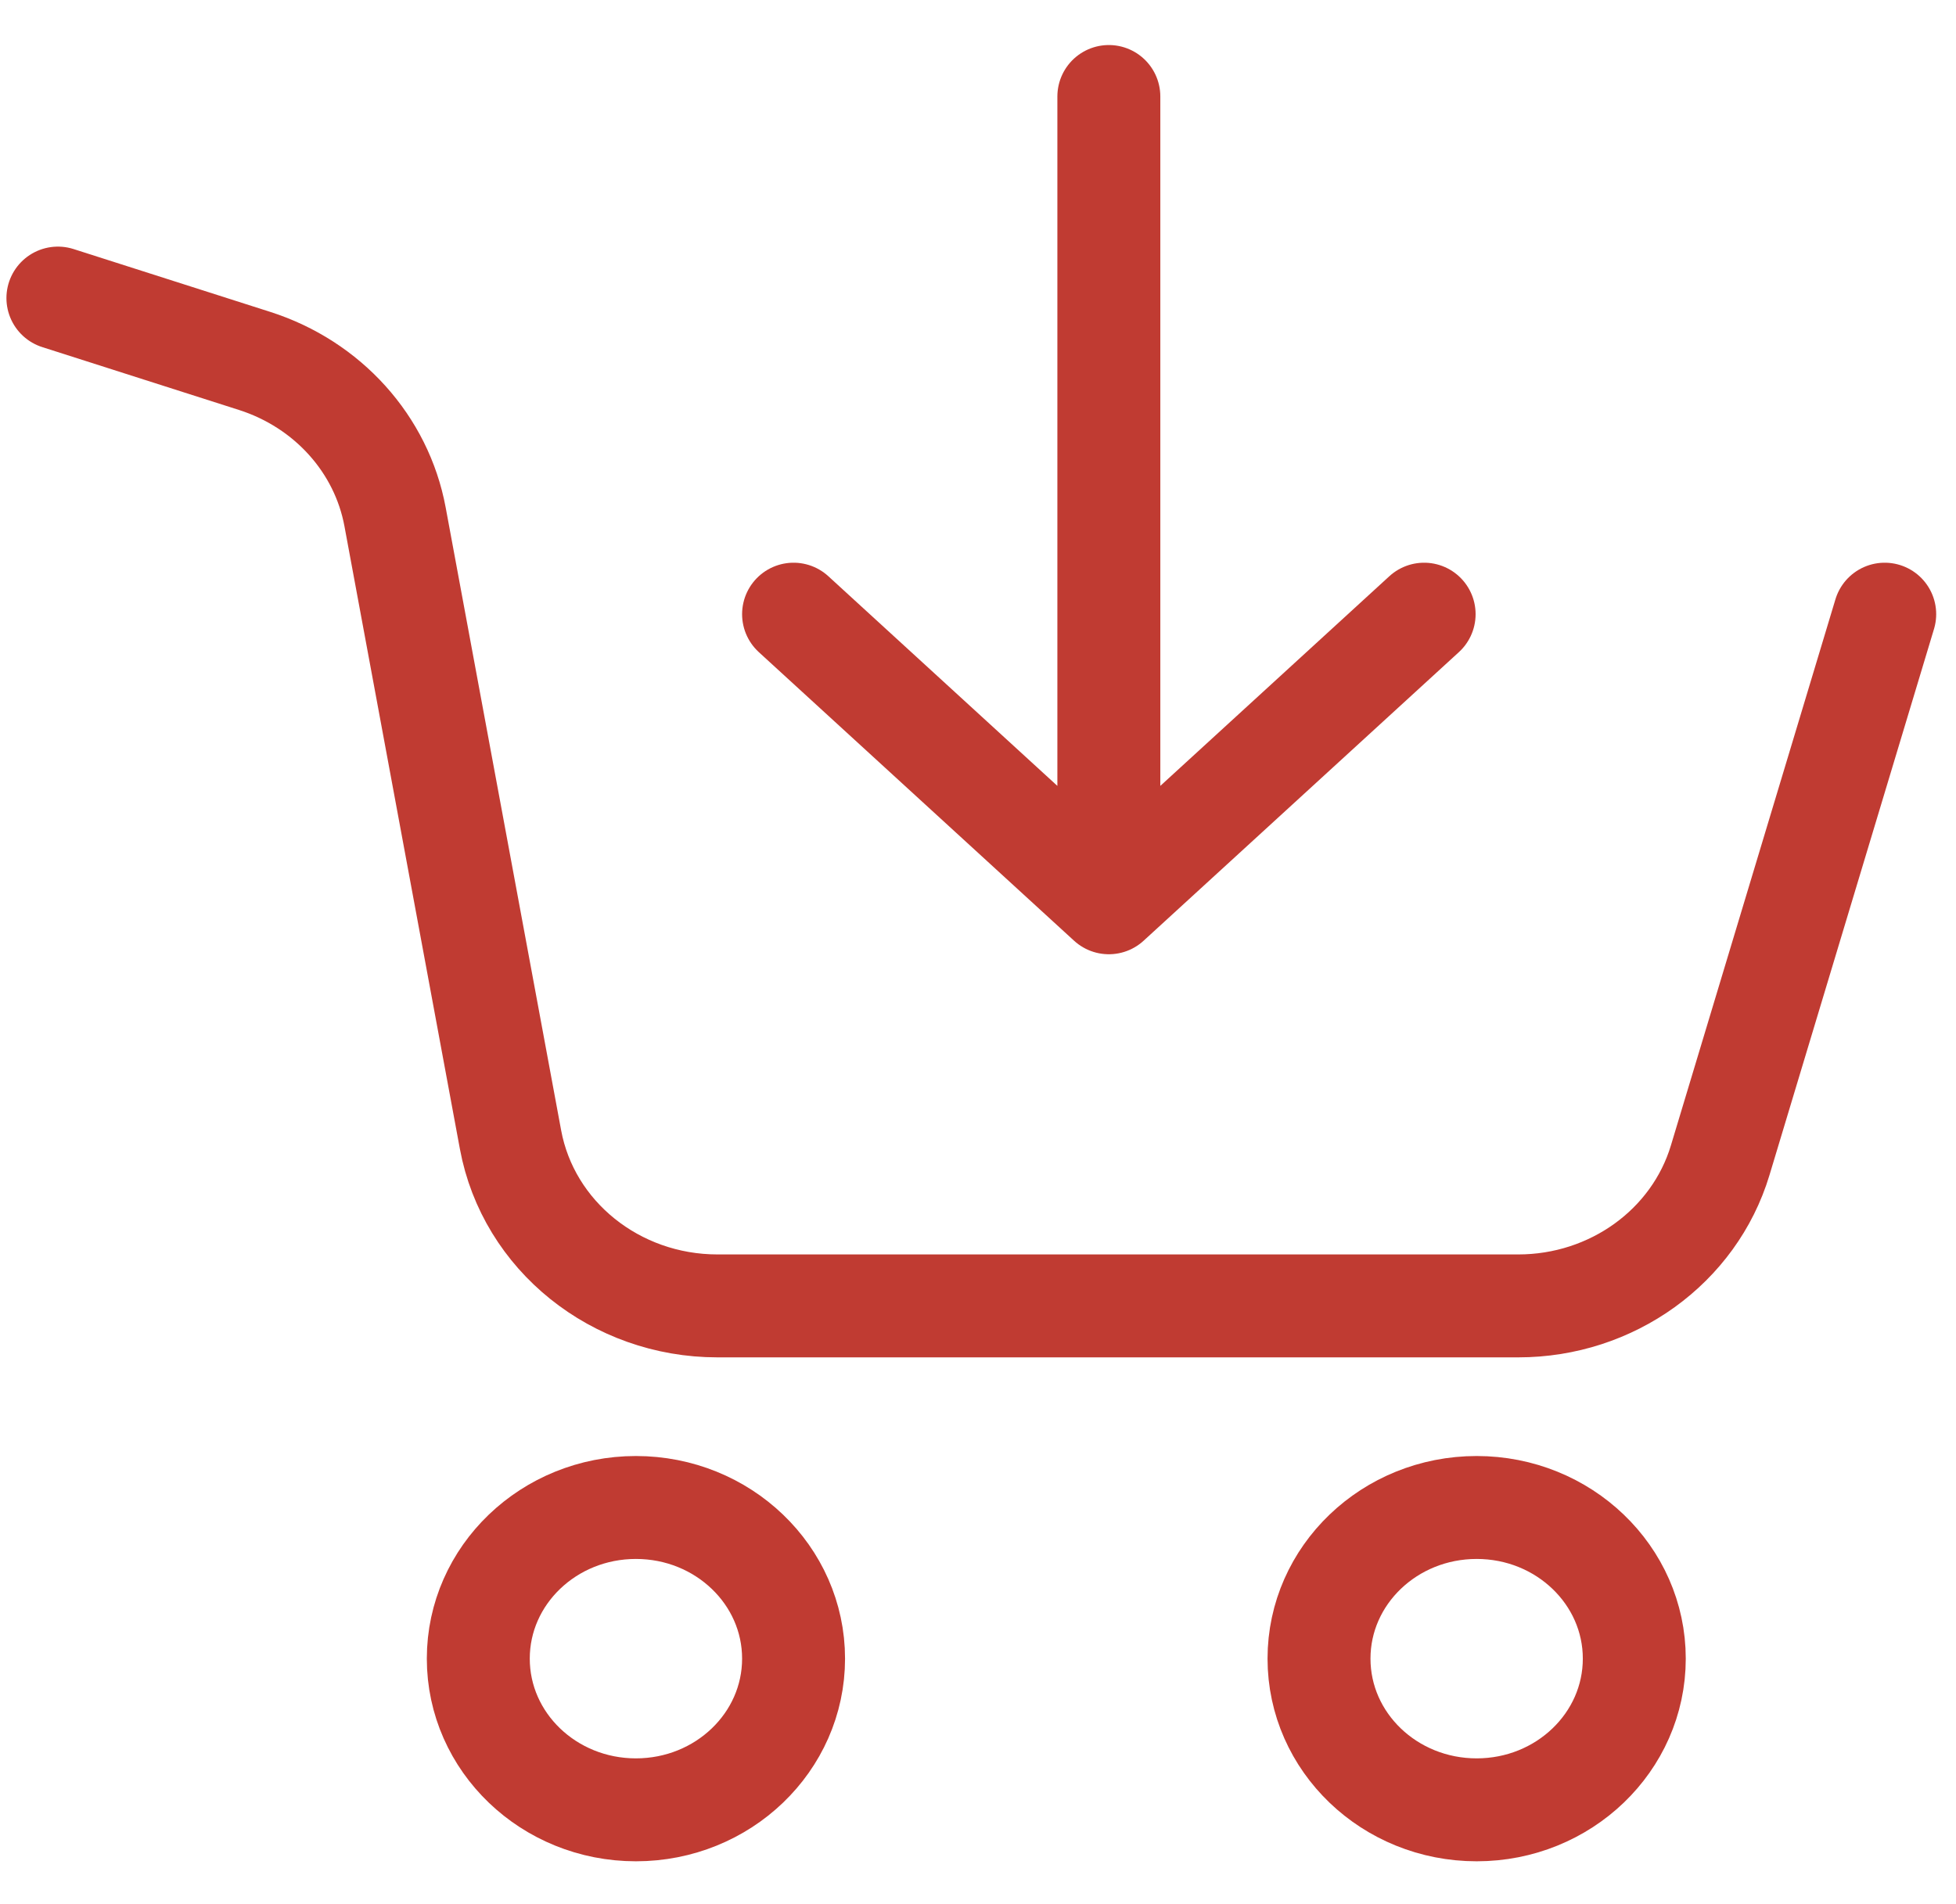 <svg width="38" height="37" viewBox="0 0 38 37" fill="none" xmlns="http://www.w3.org/2000/svg">
<path d="M1.125 5.792L4.946 7.013C6.366 7.467 7.413 8.63 7.675 10.043L9.918 22.144C10.264 24.013 11.959 25.375 13.938 25.375H29.496C31.315 25.375 32.914 24.221 33.419 22.545L36.615 11.934M21.542 1.875L21.542 17.542M21.542 17.542L15.417 11.934M21.542 17.542L27.667 11.934M15.417 32.229C15.417 33.852 14.046 35.167 12.354 35.167C10.663 35.167 9.292 33.852 9.292 32.229C9.292 30.607 10.663 29.292 12.354 29.292C14.046 29.292 15.417 30.607 15.417 32.229ZM31.75 32.229C31.75 33.852 30.379 35.167 28.688 35.167C26.996 35.167 25.625 33.852 25.625 32.229C25.625 30.607 26.996 29.292 28.688 29.292C30.379 29.292 31.75 30.607 31.75 32.229Z" stroke="#C03B32" stroke-width="2" stroke-linecap="round"/>
</svg>
